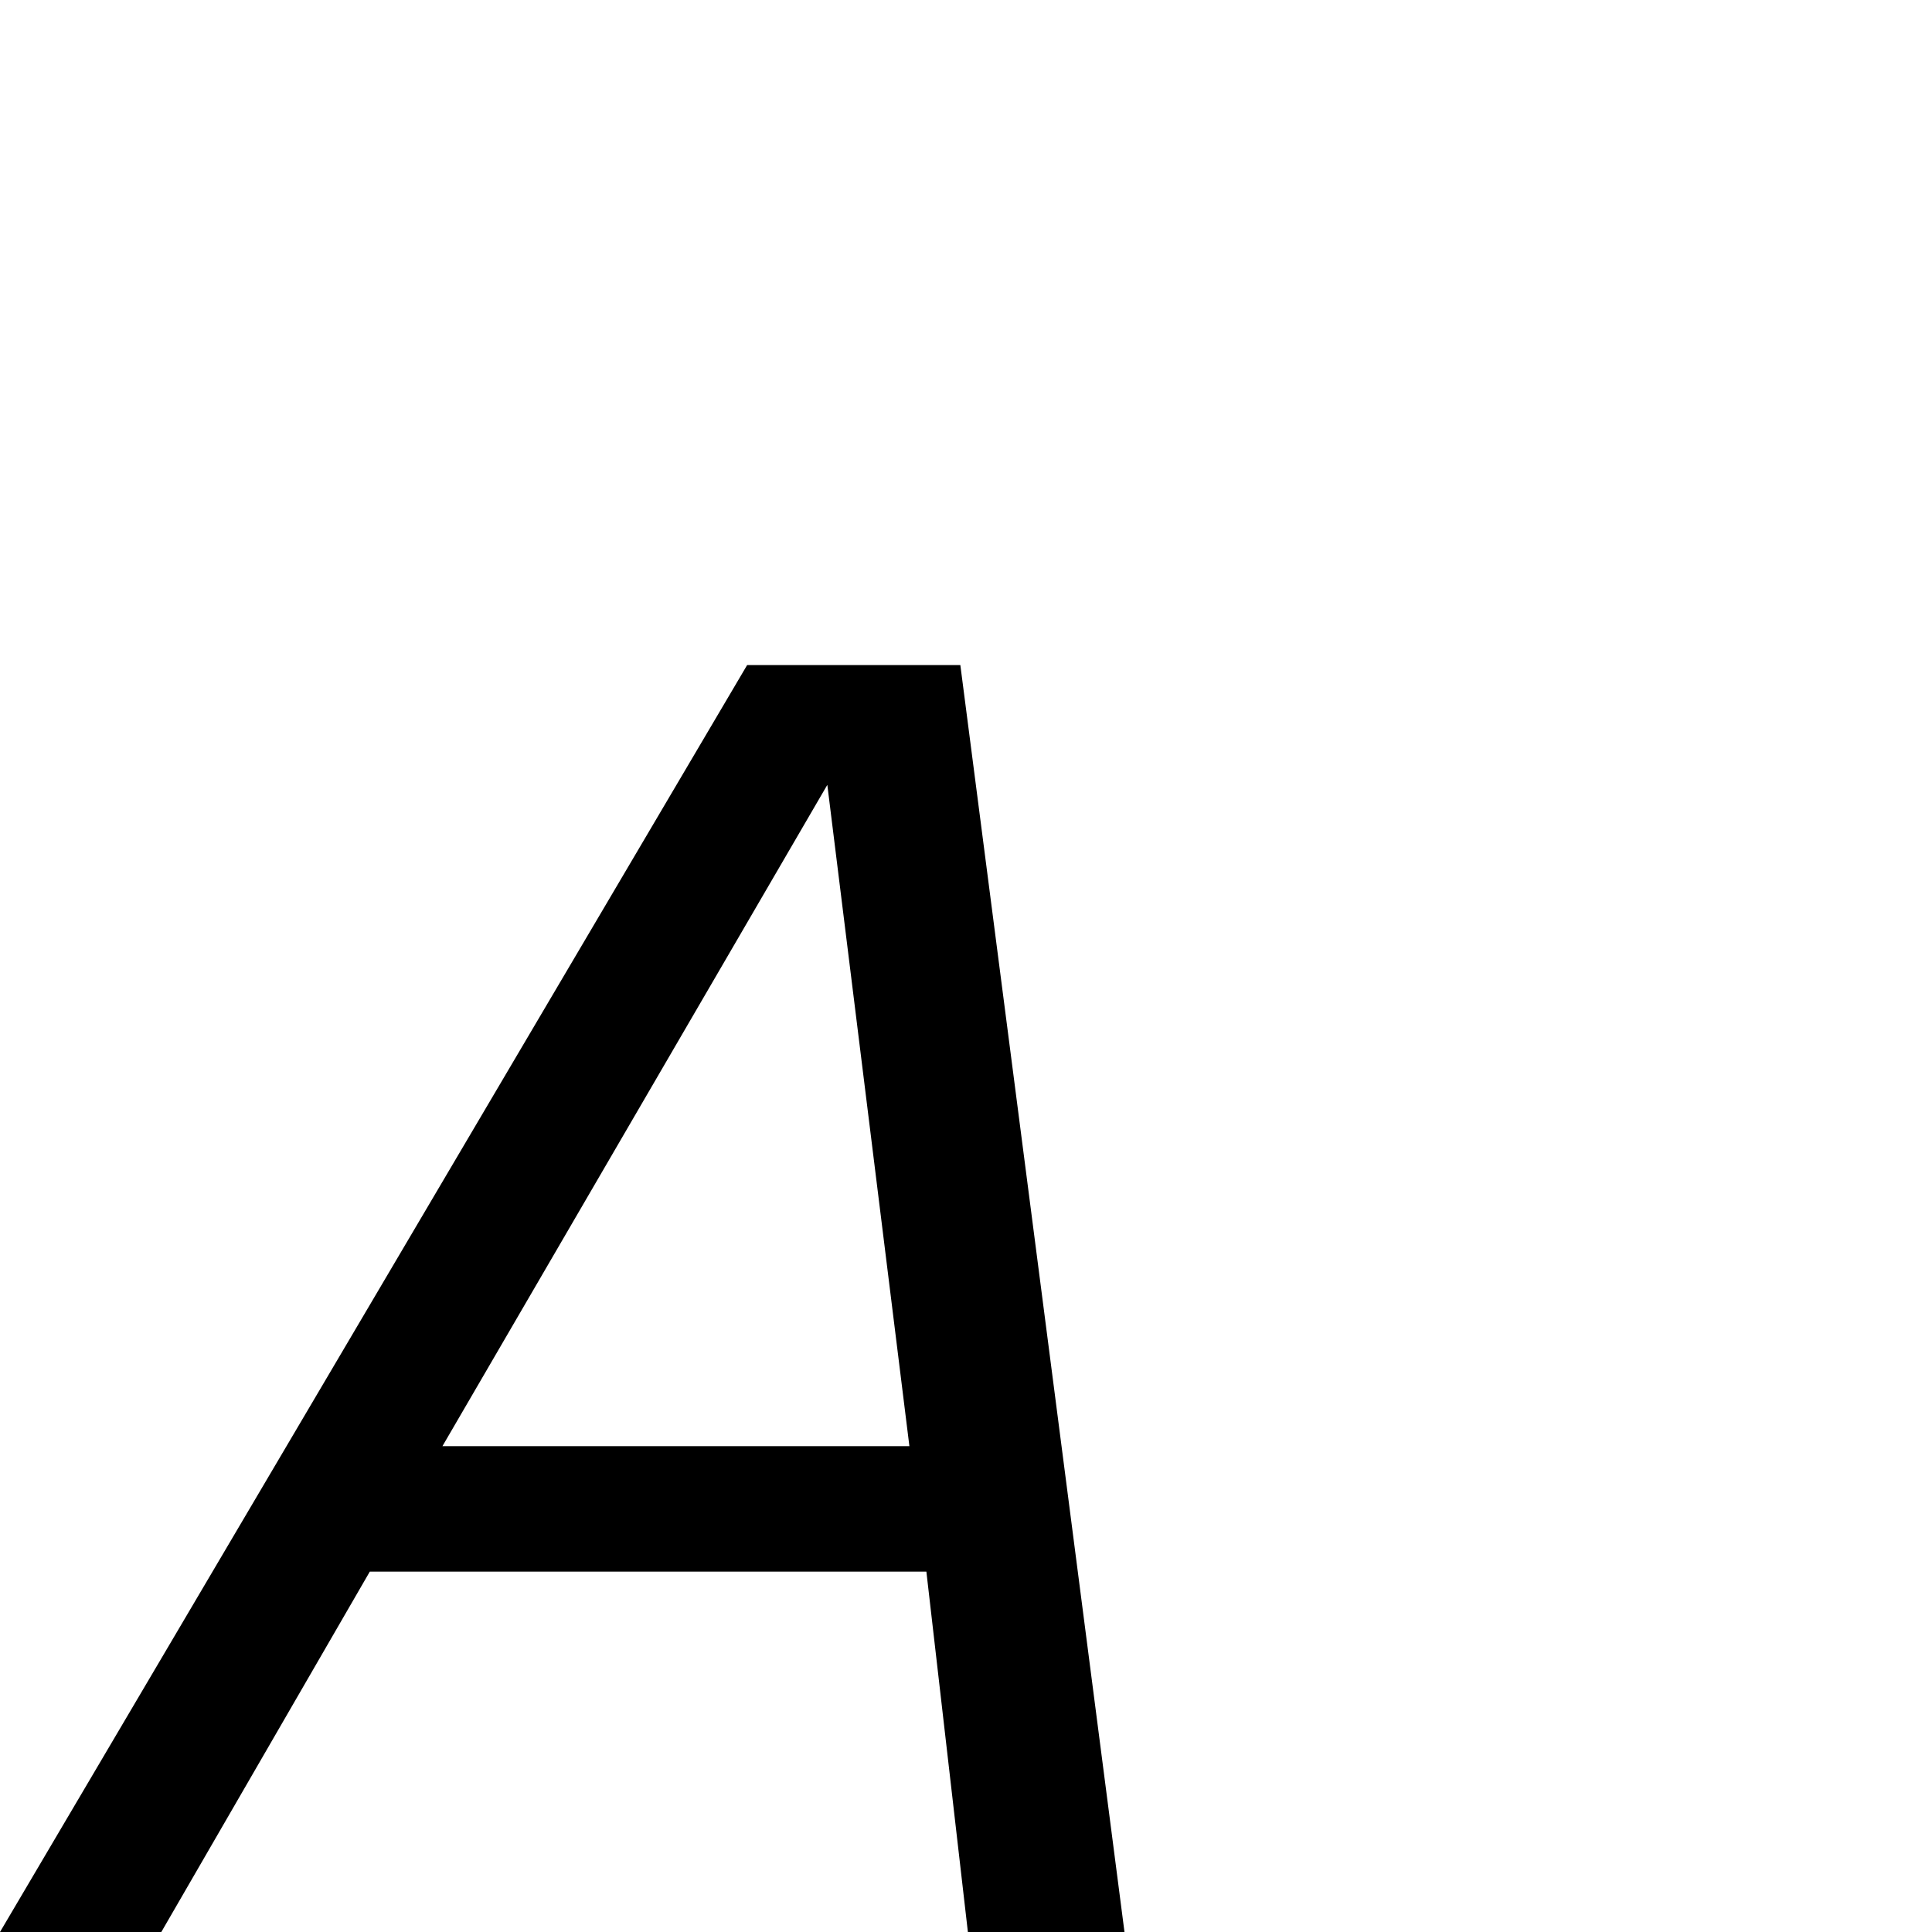 <?xml version="1.0" standalone="no"?>
<!DOCTYPE svg PUBLIC "-//W3C//DTD SVG 1.1//EN" "http://www.w3.org/Graphics/SVG/1.1/DTD/svg11.dtd" >
<svg viewBox="-78 -442 2048 2048">
  <g transform="matrix(1 0 0 -1 0 1606)">
   <path fill="currentColor"
d="M1114 0h-166l-44 382h-590l-221 -382h-171l792 1343h226zM886 515l-87 701l-408 -701h495z" />
  </g>

</svg>
